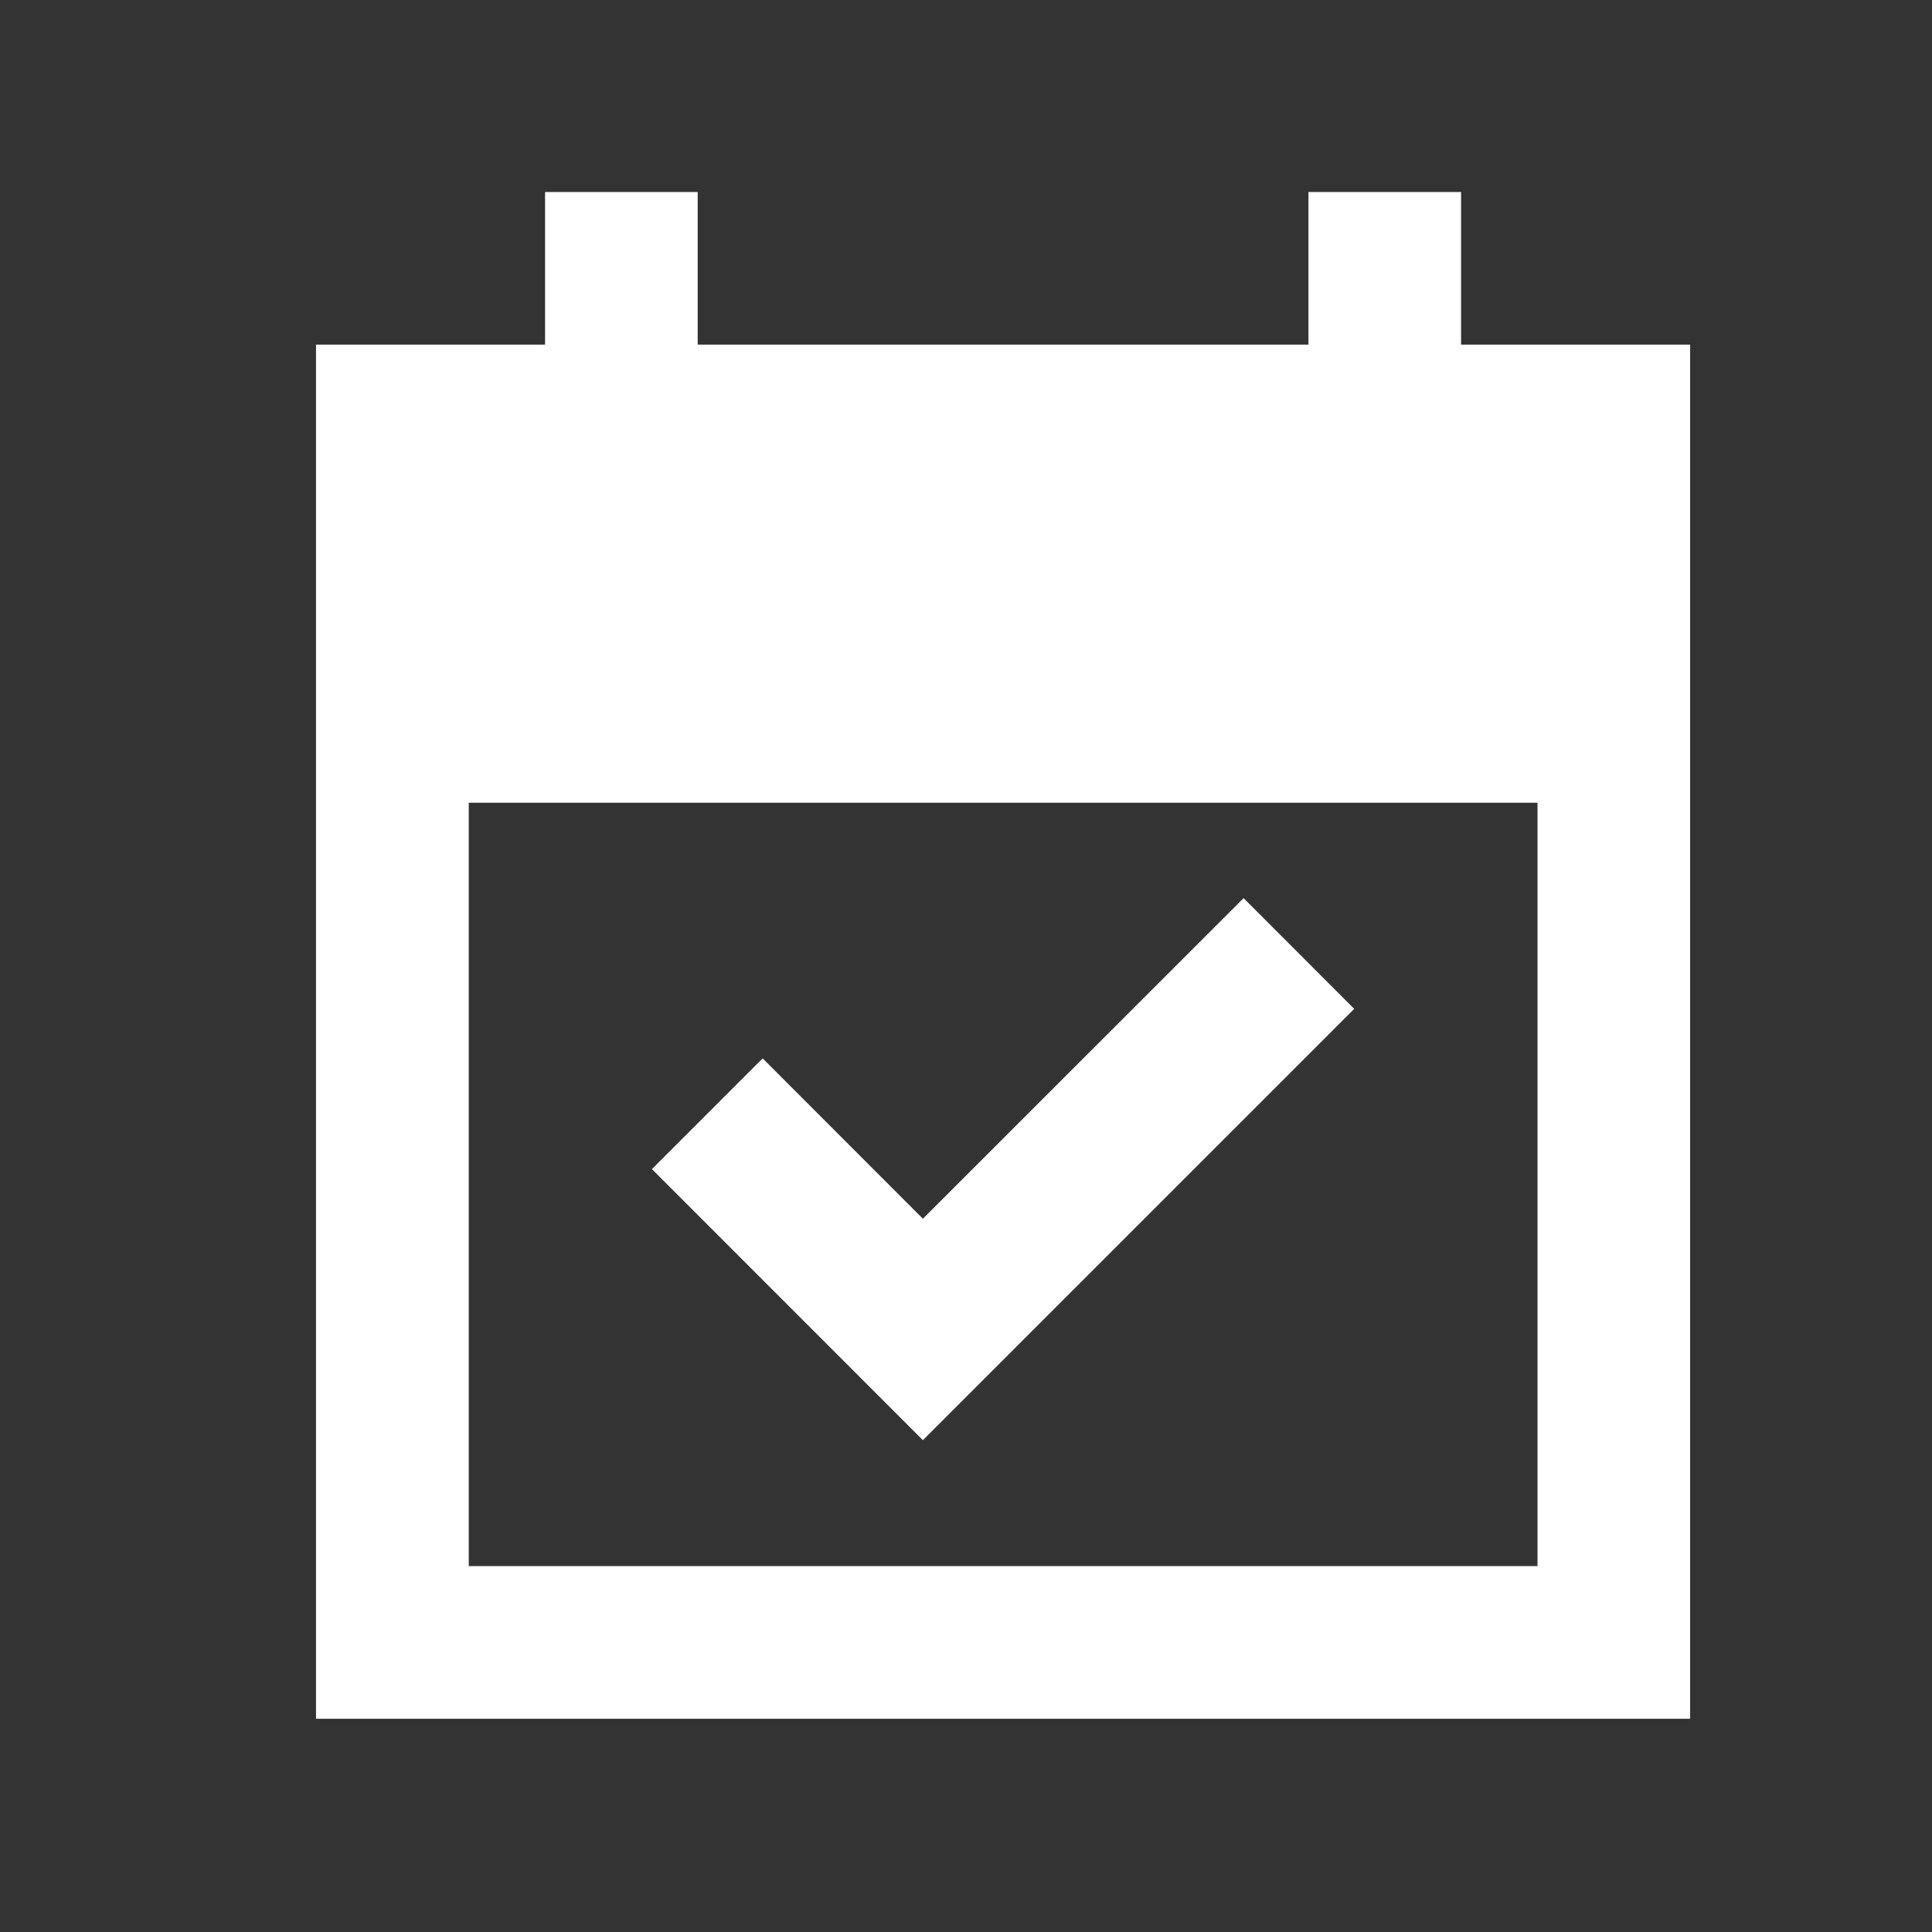 <svg width="16" height="16" viewBox="0 0 16 16" fill="none" xmlns="http://www.w3.org/2000/svg">
<rect x="0" y="0" width="16" height="16" fill="#333333" stroke="none"/>
<path d="M7.643 11.927L5.399 9.682L6.316 8.765L7.643 10.093L10.299 7.438L11.215 8.355L7.643 11.927ZM2.617 14.234V2.854H4.514V1.59H5.778V2.854H10.836V1.59H12.1V2.854H13.997V14.234H2.617ZM3.882 12.97H12.733V6.648H3.882V12.97Z" fill="white"/>
</svg>
